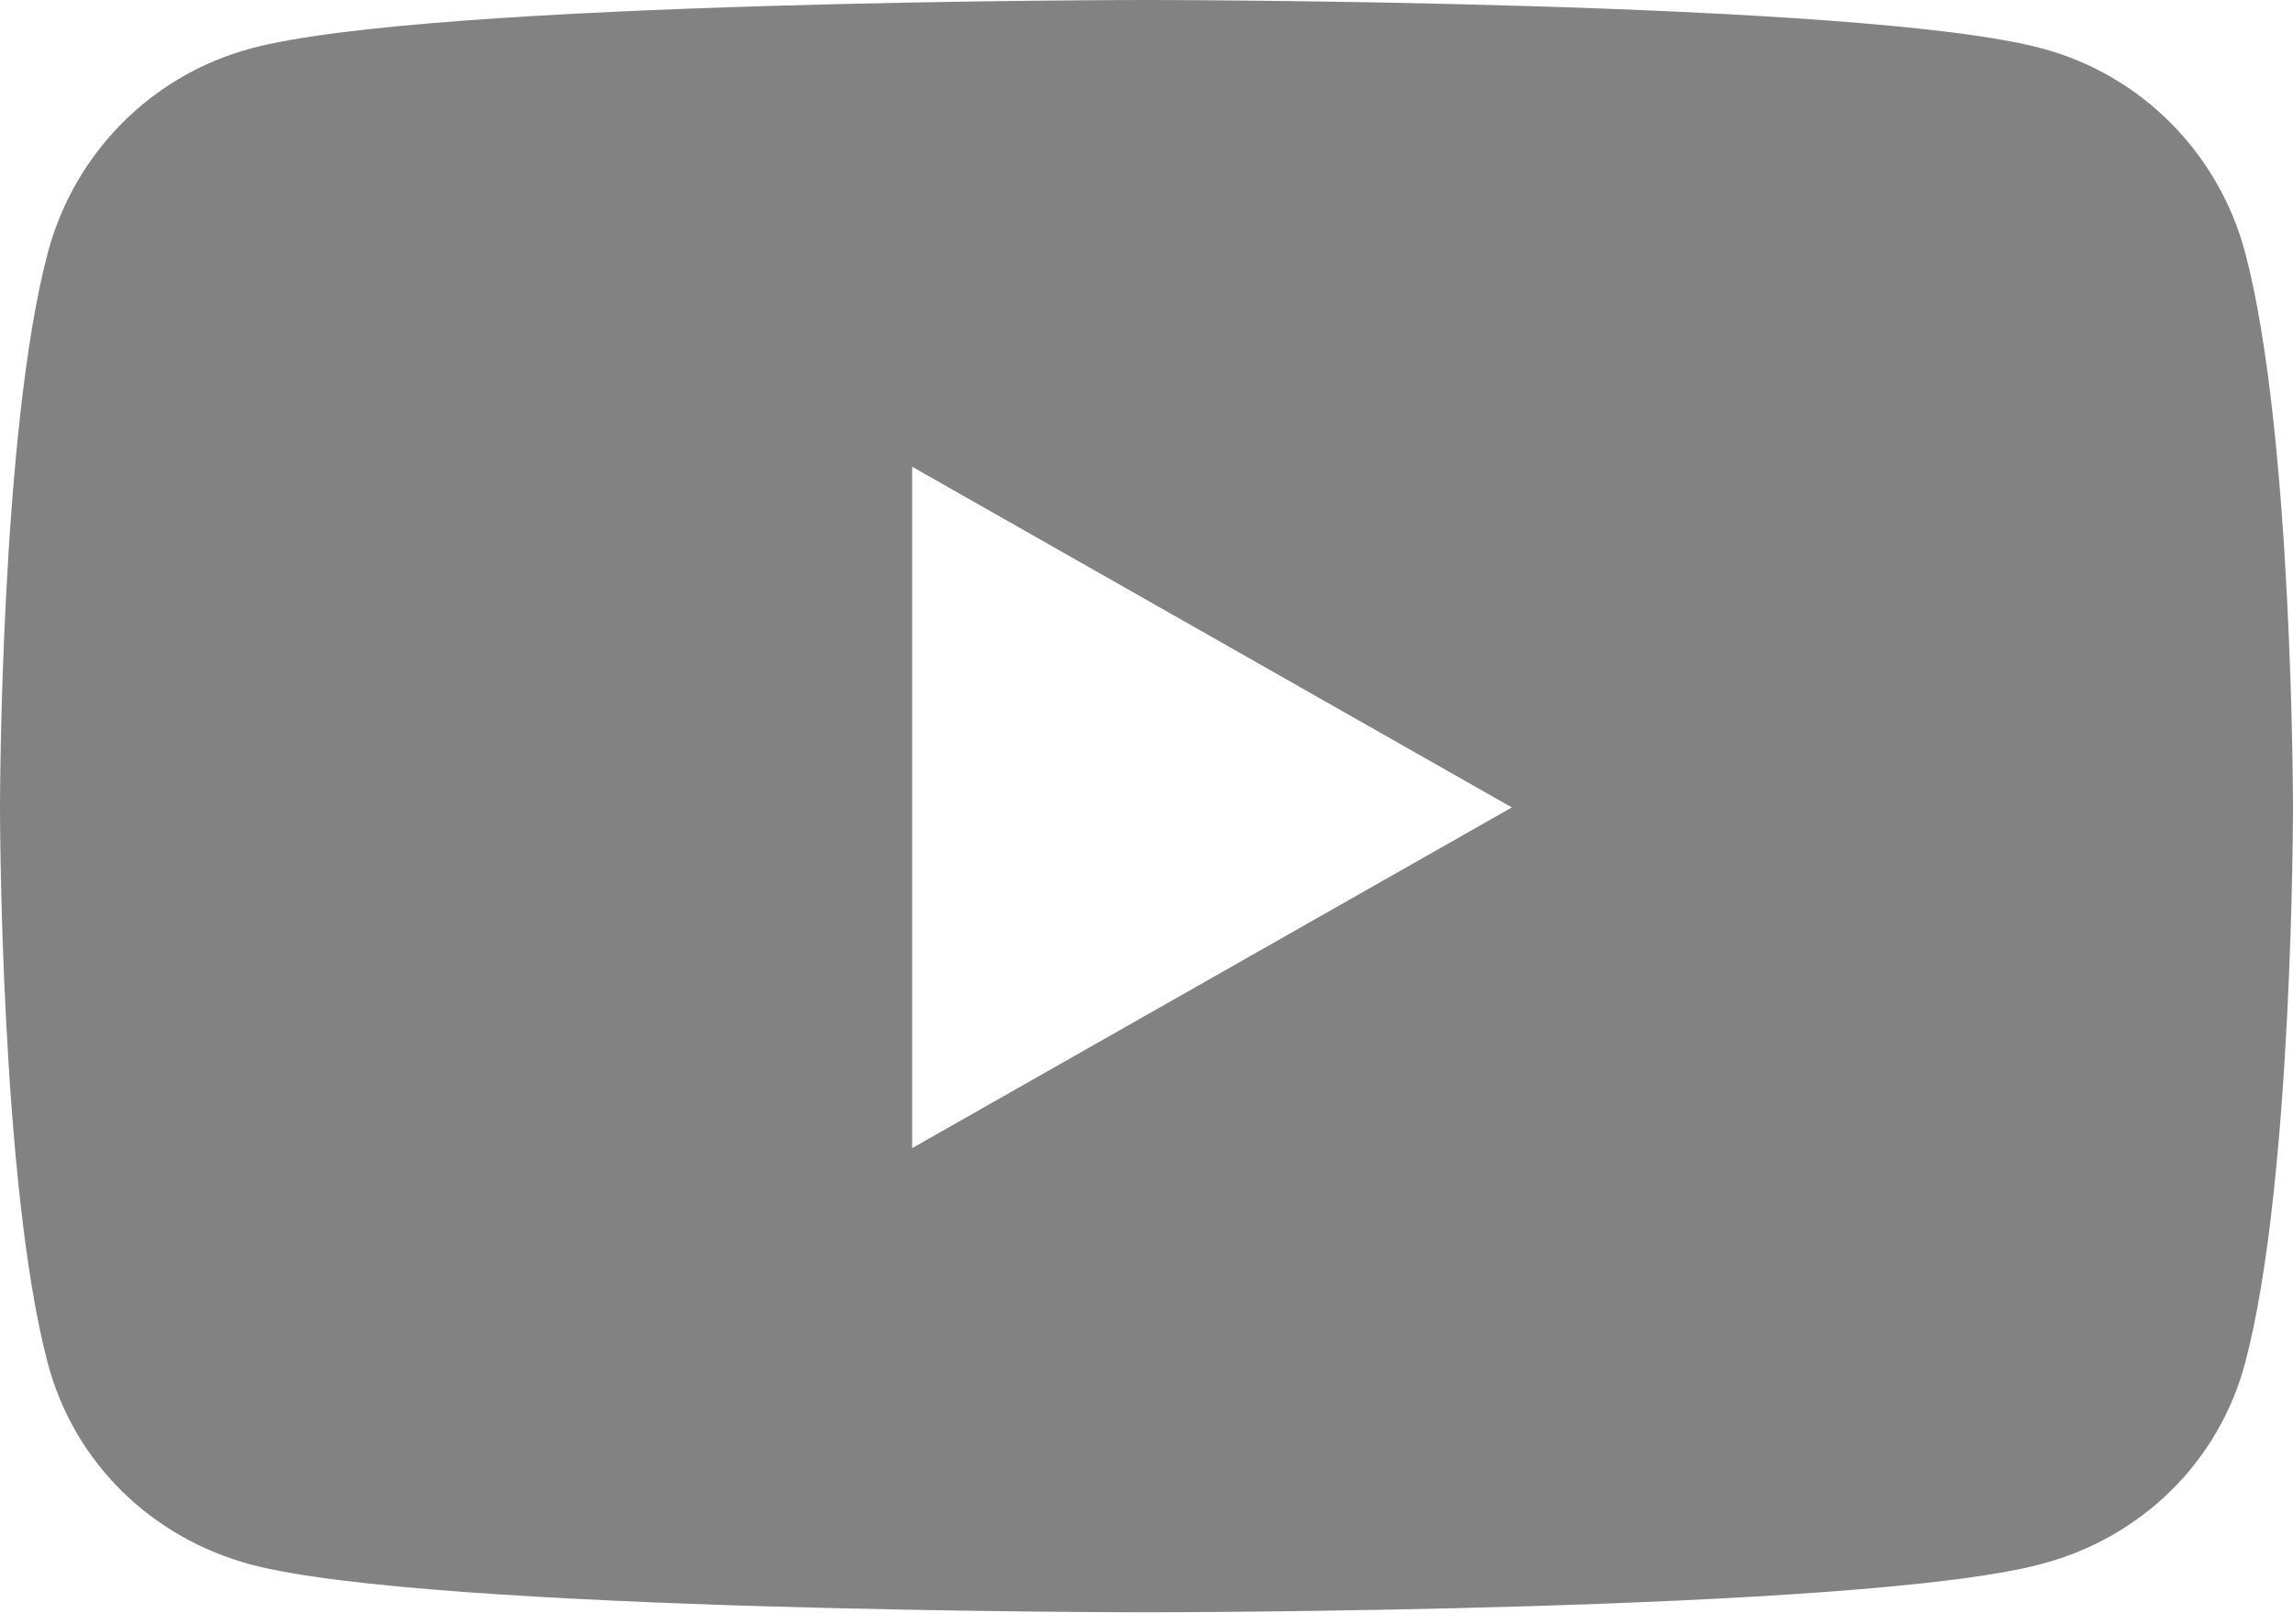<svg width="24" height="17" viewBox="0 0 24 17" fill="none" xmlns="http://www.w3.org/2000/svg">
    <path fill-rule="evenodd" clip-rule="evenodd" d="M23.499 2.644C24 4.53 24 8.459 24 8.459C24 8.459 24 12.389 23.499 14.268C23.222 15.31 22.411 16.095 21.376 16.371C19.51 16.879 12 16.879 12 16.879C12 16.879 4.49 16.879 2.624 16.378C1.589 16.101 0.778 15.316 0.501 14.275C0 12.389 0 8.459 0 8.459C0 8.459 0 4.523 0.501 2.644C0.778 1.602 1.589 0.785 2.624 0.508C4.49 -5.96046e-08 12 0 12 0C12 0 19.51 -5.96046e-08 21.376 0.508C22.411 0.785 23.222 1.602 23.499 2.644ZM15.824 8.453L9.547 4.886V12.02L15.824 8.453Z" fill="#828282"/>
</svg>
